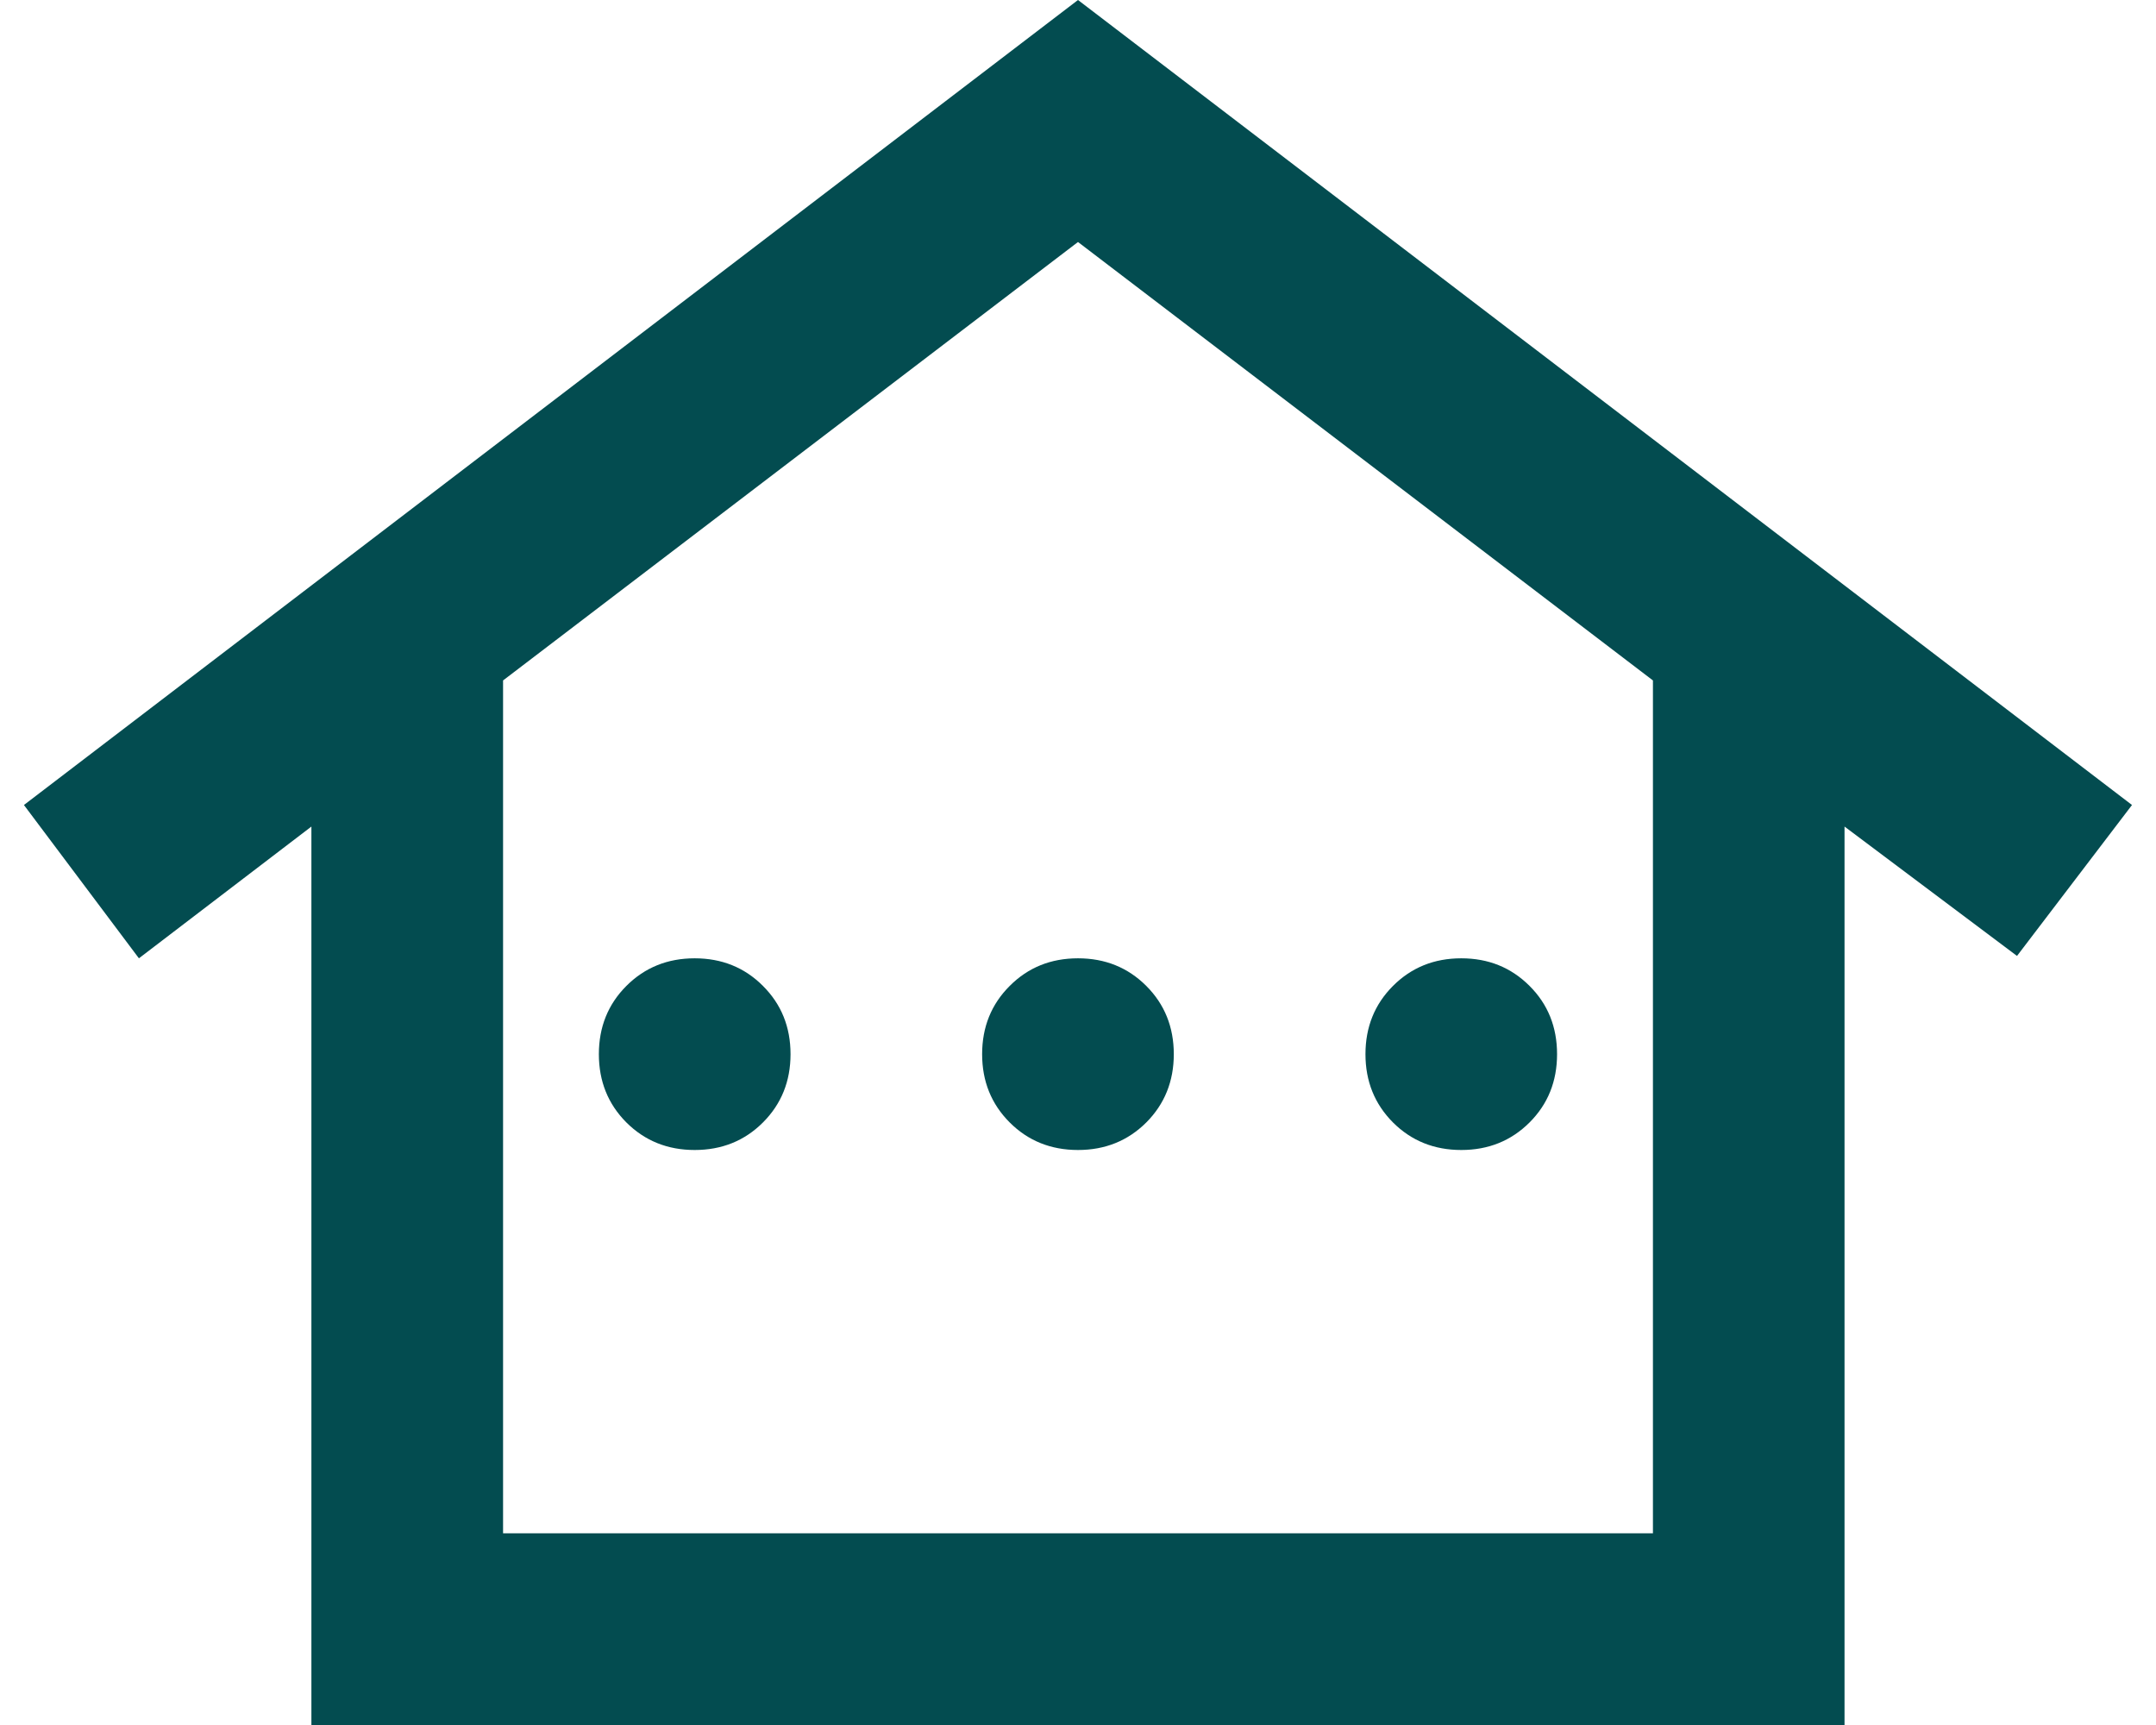 <svg width="30" height="24" viewBox="0 0 30 24" fill="none" xmlns="http://www.w3.org/2000/svg">
<path d="M4.333 24V11.5L1.933 13.333L0.333 11.2L15 0L29.666 11.2L28.066 13.3L25.666 11.5V24H4.333ZM7 21.333H23V9.467L15 3.367L7 9.467V21.333ZM9.666 16C9.289 16 8.972 15.872 8.716 15.617C8.461 15.361 8.333 15.044 8.333 14.667C8.333 14.289 8.461 13.972 8.716 13.717C8.972 13.461 9.289 13.333 9.666 13.333C10.044 13.333 10.361 13.461 10.616 13.717C10.872 13.972 11 14.289 11 14.667C11 15.044 10.872 15.361 10.616 15.617C10.361 15.872 10.044 16 9.666 16ZM15 16C14.622 16 14.305 15.872 14.05 15.617C13.794 15.361 13.666 15.044 13.666 14.667C13.666 14.289 13.794 13.972 14.05 13.717C14.305 13.461 14.622 13.333 15 13.333C15.377 13.333 15.694 13.461 15.95 13.717C16.205 13.972 16.333 14.289 16.333 14.667C16.333 15.044 16.205 15.361 15.95 15.617C15.694 15.872 15.377 16 15 16ZM20.333 16C19.955 16 19.639 15.872 19.383 15.617C19.128 15.361 19 15.044 19 14.667C19 14.289 19.128 13.972 19.383 13.717C19.639 13.461 19.955 13.333 20.333 13.333C20.711 13.333 21.027 13.461 21.283 13.717C21.539 13.972 21.666 14.289 21.666 14.667C21.666 15.044 21.539 15.361 21.283 15.617C21.027 15.872 20.711 16 20.333 16Z" fill="#034C50"/>
</svg>
